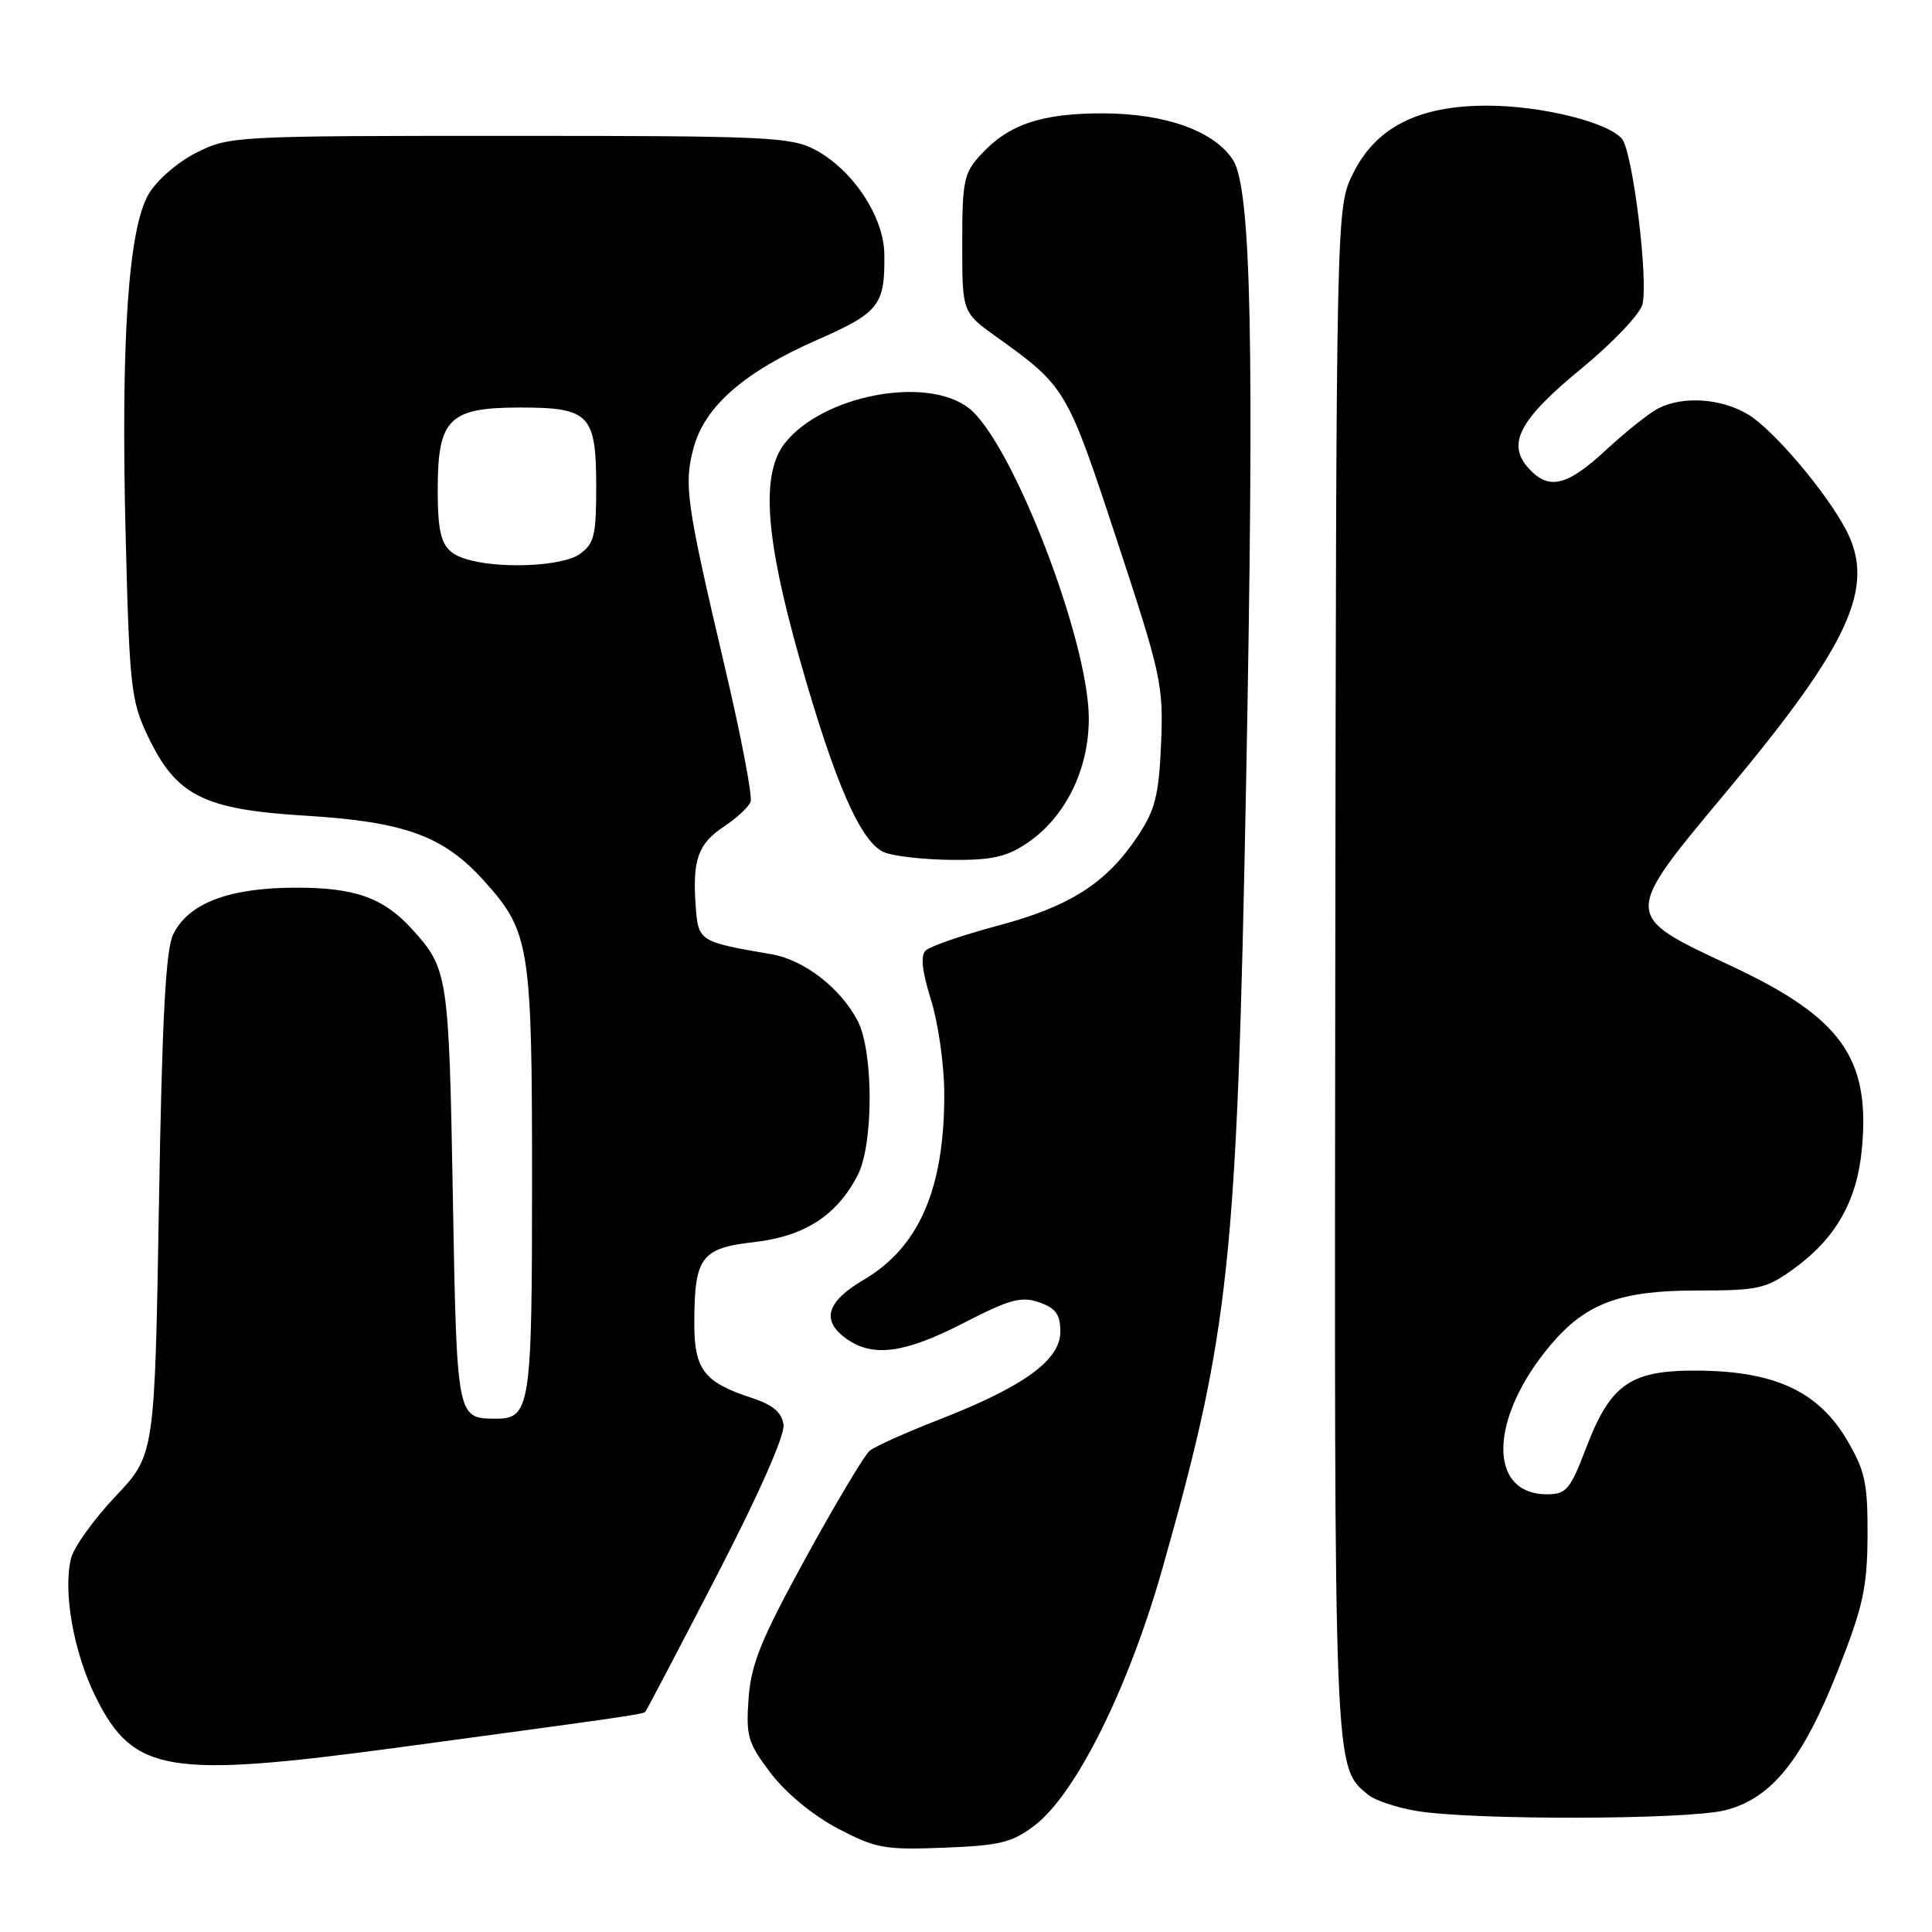 <?xml version="1.0" encoding="UTF-8" standalone="no"?>
<!DOCTYPE svg PUBLIC "-//W3C//DTD SVG 1.1//EN" "http://www.w3.org/Graphics/SVG/1.1/DTD/svg11.dtd" >
<svg xmlns="http://www.w3.org/2000/svg" xmlns:xlink="http://www.w3.org/1999/xlink" version="1.1" viewBox="0 0 256 256">
 <g >
 <path fill="currentColor"
d=" M 137.12 241.86 C 142.54 237.72 149.52 223.70 153.98 208.00 C 162.94 176.43 163.90 167.39 165.11 104.00 C 166.23 45.42 165.80 24.91 163.36 21.17 C 160.88 17.36 154.44 15.05 146.22 15.02 C 138.06 15.00 133.68 16.46 130.00 20.45 C 127.71 22.92 127.50 23.94 127.50 32.27 C 127.50 41.38 127.50 41.38 132.00 44.61 C 141.24 51.24 141.37 51.46 147.97 71.50 C 153.88 89.42 154.17 90.78 153.85 98.51 C 153.56 105.34 153.07 107.31 150.79 110.74 C 146.65 116.99 141.83 120.09 132.25 122.65 C 127.52 123.91 123.20 125.40 122.64 125.96 C 121.95 126.65 122.19 128.75 123.36 132.48 C 124.31 135.50 125.11 141.08 125.12 144.87 C 125.16 157.51 121.79 165.28 114.41 169.60 C 109.47 172.50 108.77 175.02 112.22 177.44 C 115.71 179.89 119.92 179.30 127.71 175.29 C 133.81 172.15 135.35 171.74 137.71 172.57 C 139.90 173.34 140.50 174.17 140.50 176.48 C 140.50 180.21 135.66 183.72 124.50 188.08 C 120.10 189.79 115.93 191.66 115.24 192.23 C 114.55 192.79 110.75 199.16 106.79 206.38 C 100.84 217.23 99.53 220.46 99.19 225.04 C 98.83 230.08 99.09 230.96 102.16 234.99 C 104.16 237.62 107.77 240.58 111.02 242.29 C 116.04 244.92 117.23 245.14 125.08 244.83 C 132.53 244.54 134.12 244.15 137.12 241.86 Z  M 228.59 239.87 C 234.74 238.32 238.88 233.18 243.59 221.20 C 246.86 212.89 247.42 210.35 247.46 203.50 C 247.49 196.54 247.14 194.90 244.76 190.85 C 241.03 184.49 235.38 181.78 225.50 181.62 C 216.12 181.47 213.46 183.24 210.17 191.85 C 208.06 197.39 207.54 198.00 204.98 198.00 C 197.07 198.00 197.32 187.86 205.47 178.21 C 210.13 172.69 214.67 171.00 224.81 171.00 C 233.04 171.00 234.00 170.78 237.71 168.10 C 243.29 164.05 246.09 159.09 246.72 152.12 C 247.81 140.17 243.96 134.81 229.37 127.98 C 214.91 121.21 214.91 121.51 228.87 104.78 C 245.08 85.35 248.54 77.81 244.66 70.31 C 242.08 65.32 235.05 57.00 231.68 54.95 C 228.11 52.77 222.97 52.43 219.68 54.14 C 218.48 54.77 215.38 57.24 212.79 59.64 C 207.61 64.44 205.21 65.00 202.54 62.04 C 199.61 58.81 201.33 55.58 209.54 48.84 C 213.67 45.45 217.31 41.62 217.63 40.33 C 218.44 37.10 216.34 20.11 214.92 18.40 C 213.07 16.18 204.21 14.00 197.03 14.00 C 187.95 14.00 182.31 16.86 179.28 23.00 C 177.06 27.50 177.06 27.50 176.93 128.55 C 176.80 235.65 176.74 234.05 181.29 237.82 C 182.17 238.55 185.05 239.51 187.69 239.96 C 195.10 241.20 223.55 241.14 228.59 239.87 Z  M 53.08 231.51 C 83.13 227.45 85.19 227.15 85.51 226.82 C 85.67 226.64 89.94 218.52 94.98 208.77 C 100.56 197.98 104.02 190.16 103.82 188.77 C 103.59 187.13 102.40 186.14 99.53 185.20 C 93.31 183.17 92.00 181.46 92.00 175.41 C 92.00 166.59 92.88 165.38 99.90 164.59 C 106.60 163.83 110.88 161.07 113.65 155.72 C 115.76 151.62 115.76 139.38 113.65 135.28 C 111.40 130.94 106.55 127.18 102.22 126.44 C 92.60 124.79 92.53 124.74 92.18 120.02 C 91.74 113.90 92.50 111.79 95.96 109.50 C 97.62 108.40 99.20 106.93 99.46 106.24 C 99.73 105.54 98.18 97.44 96.01 88.24 C 90.93 66.62 90.59 64.23 91.91 59.32 C 93.39 53.85 98.61 49.28 108.25 45.05 C 116.52 41.41 117.27 40.46 117.18 33.66 C 117.11 28.70 113.00 22.50 108.02 19.85 C 104.80 18.14 101.63 18.00 67.48 18.00 C 31.03 18.00 30.35 18.04 25.98 20.25 C 23.46 21.53 20.73 23.92 19.66 25.78 C 16.99 30.44 16.00 45.24 16.65 71.00 C 17.15 90.96 17.36 92.86 19.57 97.50 C 23.34 105.44 26.92 107.25 40.44 108.08 C 53.65 108.89 58.76 110.75 64.13 116.71 C 70.21 123.46 70.50 125.29 70.50 156.59 C 70.50 186.54 70.27 188.02 65.63 187.98 C 60.52 187.95 60.53 188.01 60.00 158.29 C 59.48 129.17 59.35 128.37 54.63 123.15 C 50.79 118.93 47.02 117.59 39.00 117.62 C 30.28 117.66 24.96 119.70 22.95 123.80 C 21.96 125.81 21.47 135.01 21.06 159.64 C 20.50 192.78 20.50 192.78 15.30 198.28 C 12.43 201.31 9.79 204.99 9.42 206.47 C 8.31 210.89 9.77 219.05 12.73 224.96 C 17.72 234.93 22.28 235.67 53.08 231.51 Z  M 136.10 111.71 C 141.20 108.28 144.33 101.88 144.27 95.04 C 144.17 84.60 134.08 58.57 128.40 54.10 C 122.84 49.73 109.02 52.35 104.00 58.72 C 100.81 62.78 101.38 71.12 105.92 87.18 C 110.62 103.80 114.08 111.70 117.20 112.95 C 118.47 113.46 122.47 113.90 126.10 113.94 C 131.39 113.99 133.38 113.55 136.10 111.71 Z  M 62.50 74.28 C 58.67 73.33 58.00 71.94 58.00 64.88 C 58.00 55.48 59.49 54.00 68.93 54.00 C 78.12 54.00 79.00 54.92 79.00 64.51 C 79.00 71.00 78.73 72.07 76.78 73.44 C 74.63 74.95 67.03 75.39 62.50 74.28 Z "/>
</g>
</svg>